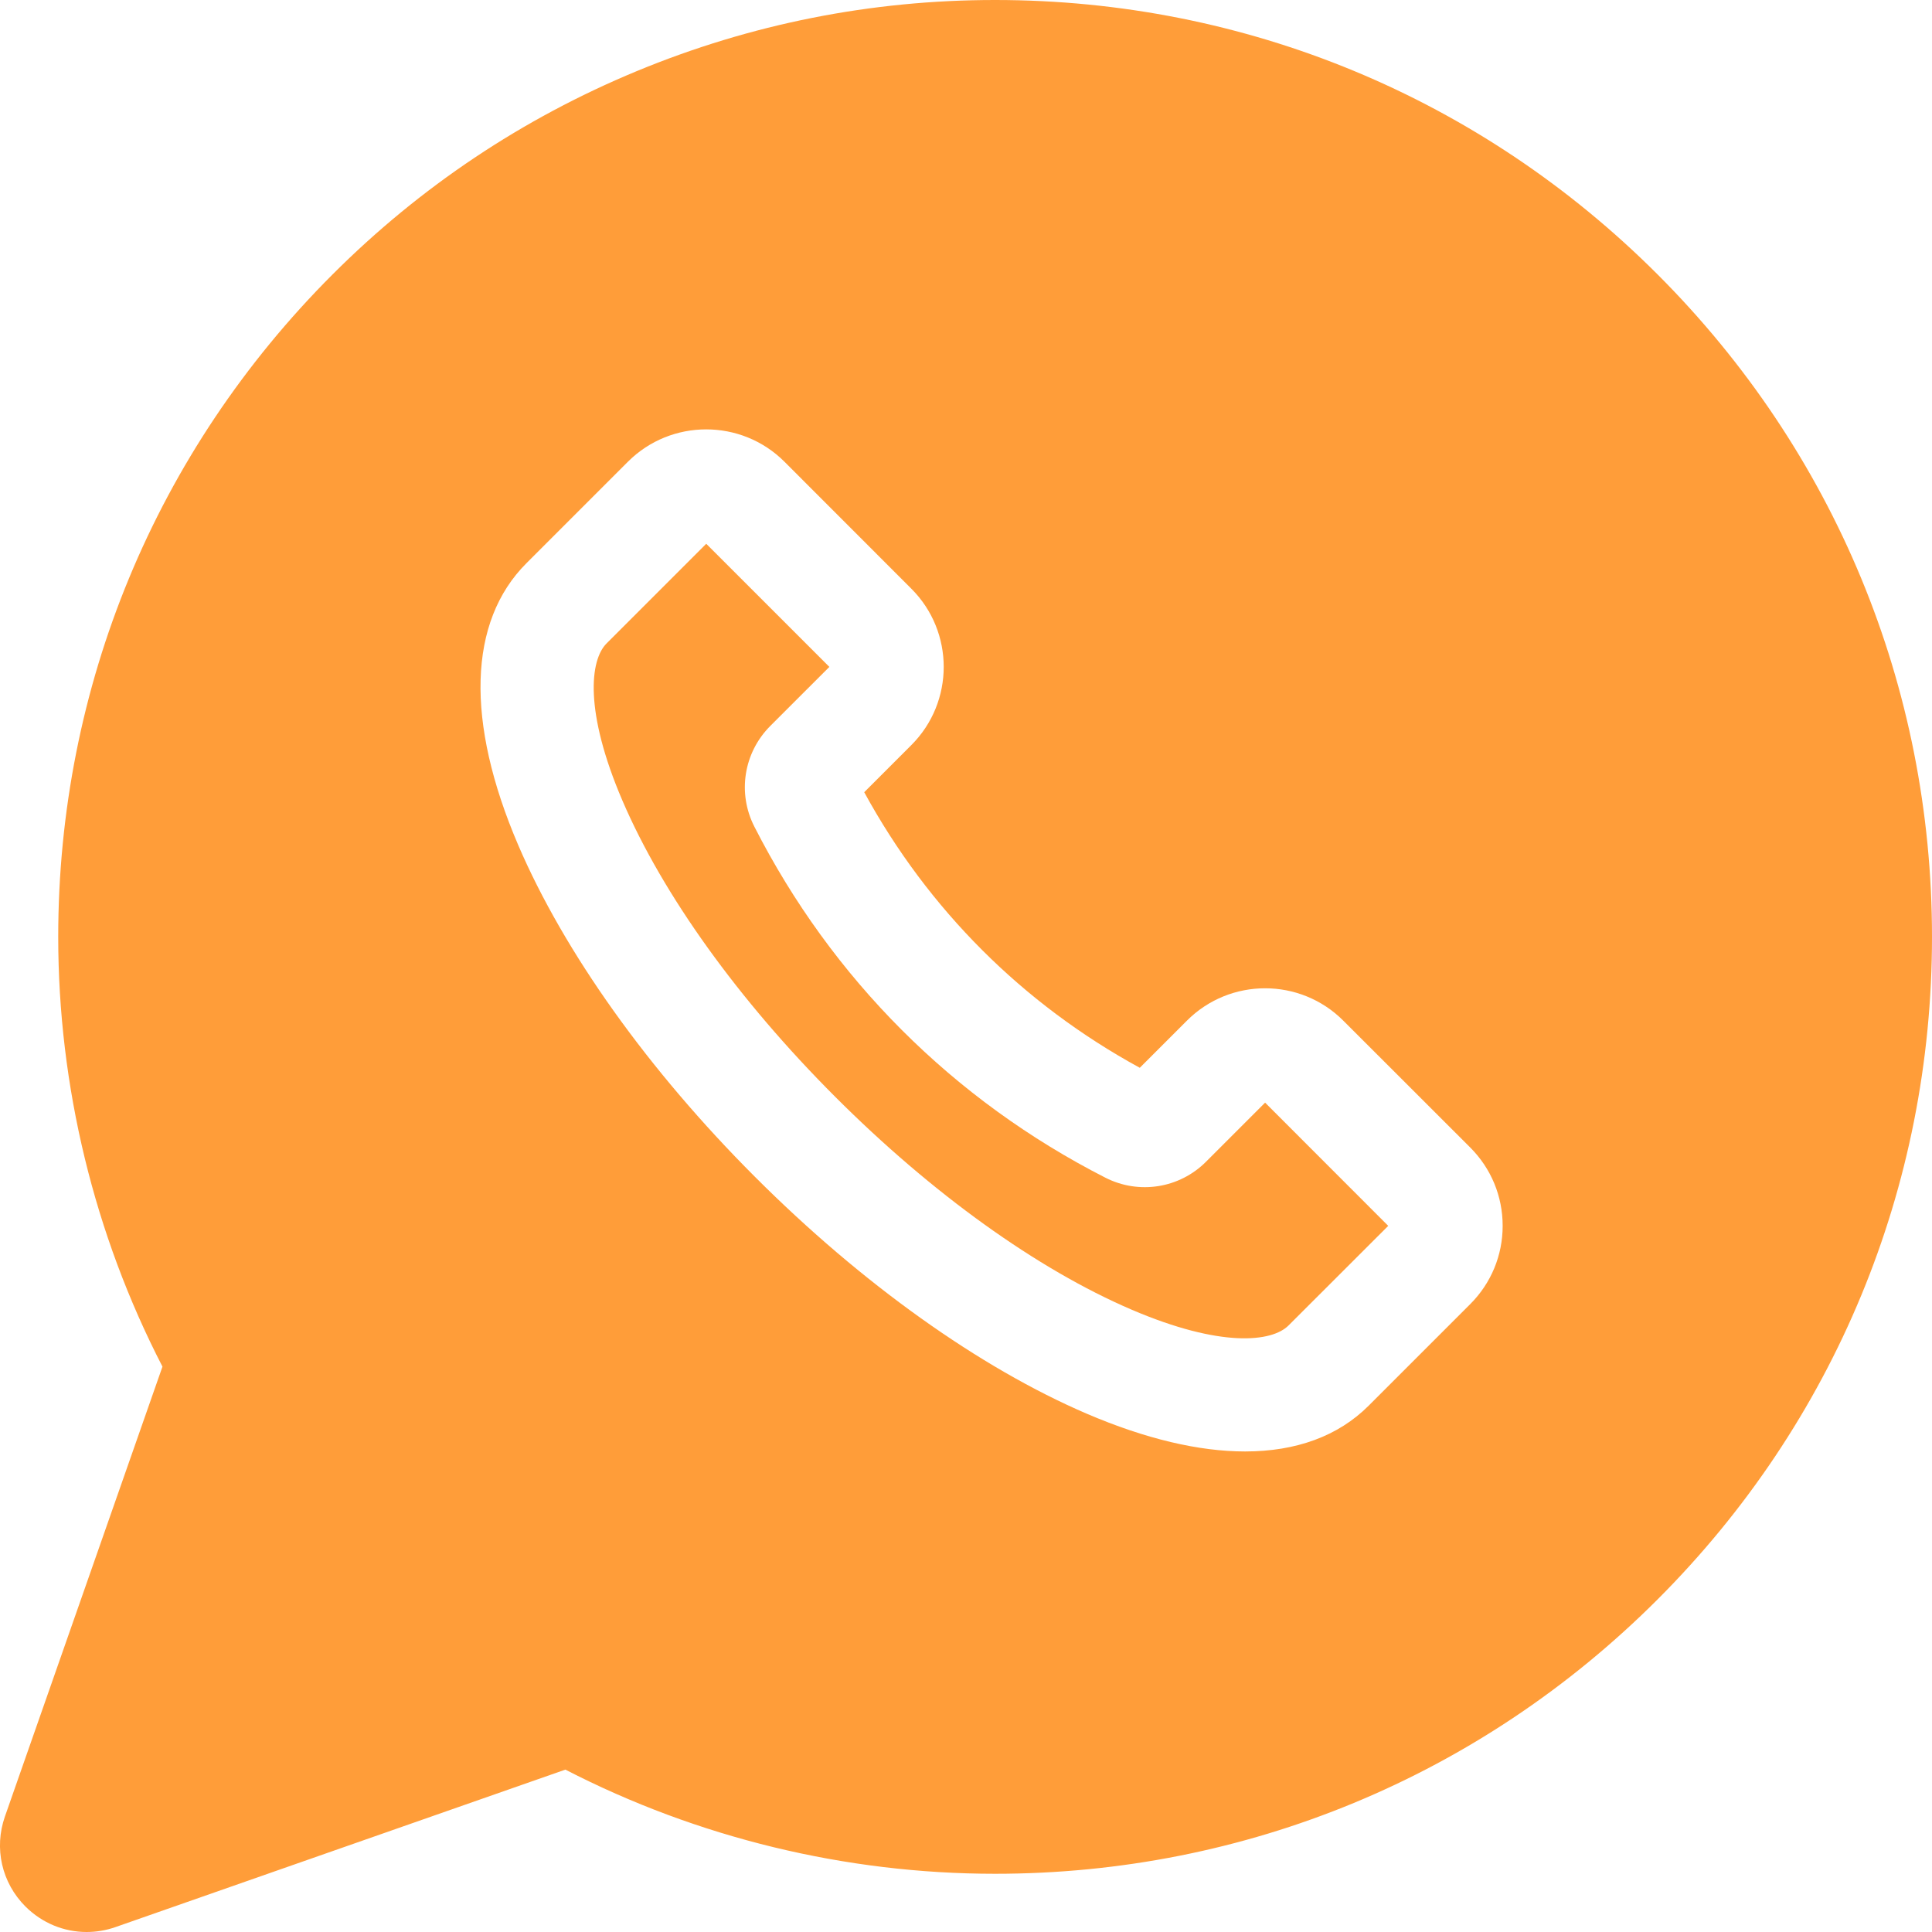 <svg width="22" height="22" viewBox="0 0 22 22" fill="none" xmlns="http://www.w3.org/2000/svg">
<g clip-path="url(#clip0)">
<path d="M13.734 13.228C13.431 13.532 12.97 13.605 12.588 13.411C10.855 12.527 9.473 11.145 8.59 9.413C8.395 9.031 8.468 8.57 8.772 8.266L9.444 7.594L8.042 6.192L6.907 7.327C6.718 7.516 6.651 8.098 7.087 9.115C7.548 10.189 8.408 11.387 9.511 12.49C10.613 13.592 11.812 14.453 12.885 14.913C13.902 15.349 14.484 15.283 14.673 15.093L15.808 13.959L14.406 12.556L13.734 13.228Z" fill="#FF9D39"/>
<path d="M18.875 3.125C16.86 1.11 14.181 0 11.331 0C11.331 0 11.331 0 11.33 0C9.921 0 8.547 0.273 7.248 0.811C5.948 1.35 4.784 2.128 3.787 3.125C1.772 5.14 0.663 7.819 0.663 10.669C0.663 12.368 1.073 14.057 1.85 15.562L0.056 20.685C-0.07 21.046 0.019 21.439 0.29 21.71C0.48 21.899 0.729 22 0.986 22C1.096 22 1.207 21.982 1.315 21.944L6.438 20.151C7.943 20.927 9.632 21.337 11.331 21.337C14.181 21.337 16.86 20.228 18.875 18.213C20.89 16.198 22 13.518 22 10.669C22 7.819 20.89 5.14 18.875 3.125V3.125ZM16.743 14.849L15.586 16.006C15.238 16.354 14.758 16.528 14.178 16.528C13.653 16.528 13.045 16.385 12.377 16.099C11.156 15.575 9.814 14.618 8.598 13.402C7.382 12.186 6.425 10.844 5.901 9.623C5.298 8.217 5.331 7.077 5.994 6.414L7.151 5.257C7.642 4.767 8.441 4.767 8.932 5.257L10.378 6.704C10.869 7.195 10.869 7.993 10.378 8.484L9.841 9.021C10.568 10.354 11.646 11.432 12.979 12.159L13.516 11.622C14.007 11.131 14.805 11.131 15.296 11.622L16.743 13.068C16.98 13.306 17.111 13.622 17.111 13.959C17.111 14.295 16.98 14.611 16.743 14.849V14.849Z" fill="#FF9D39"/>
</g>
<defs>
<clipPath id="clip0">
<rect width="22" height="22" fill="white"/>
</clipPath>
</defs>
</svg>
